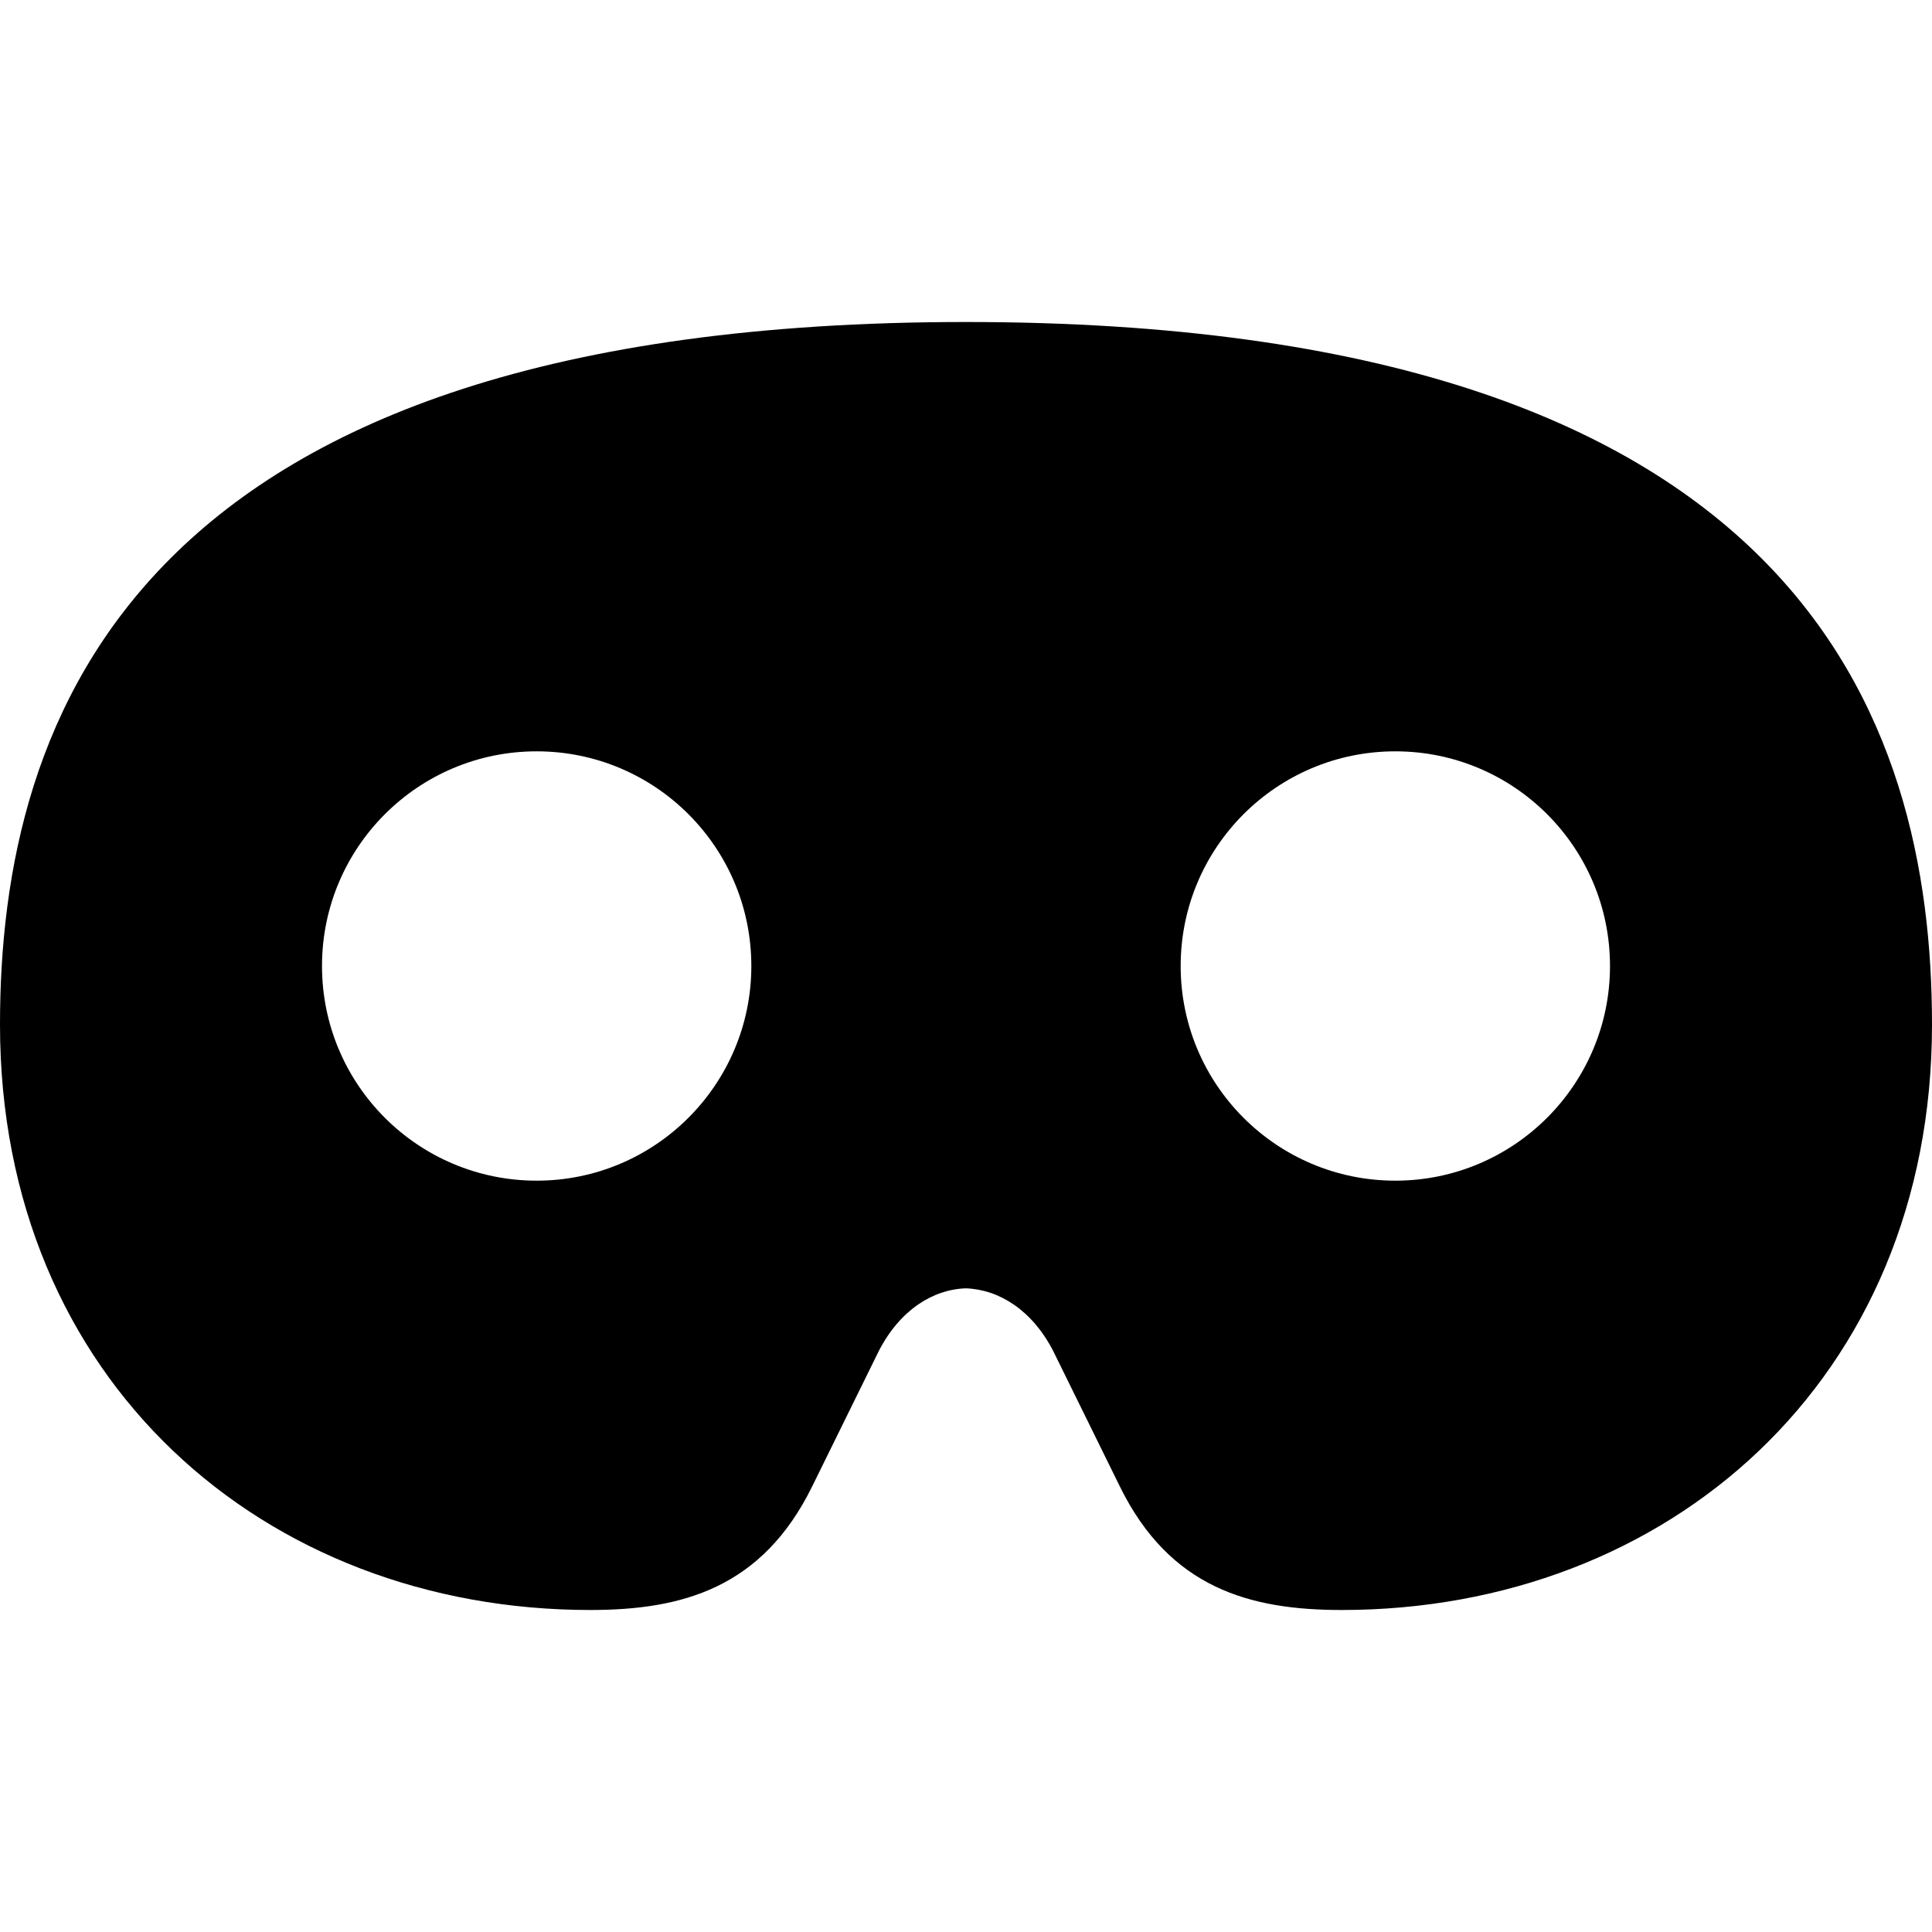 <svg xmlns="http://www.w3.org/2000/svg" viewBox="0 0 576 512" width="20" height="20"><path d="M288 64C39.52 64 0 182.1 0 273.5 0 379.5 78.8 448 176 448c27.33 0 51.21-6.516 66.11-36.79l19.93-40.5C268.3 358.6 278.1 352.4 288 352.1c9.9.371 19.7 6.501 25.97 18.63l19.93 40.5C348.8 441.5 372.7 448 400 448c97.2 0 176-68.51 176-174.5C576 182.1 536.5 64 288 64zM160 320c-35.35 0-64-28.65-64-64s28.65-64 64-64 64 28.65 64 64-28.7 64-64 64zm256 0c-35.35 0-64-28.65-64-64s28.65-64 64-64 64 28.65 64 64-28.7 64-64 64z"/></svg>